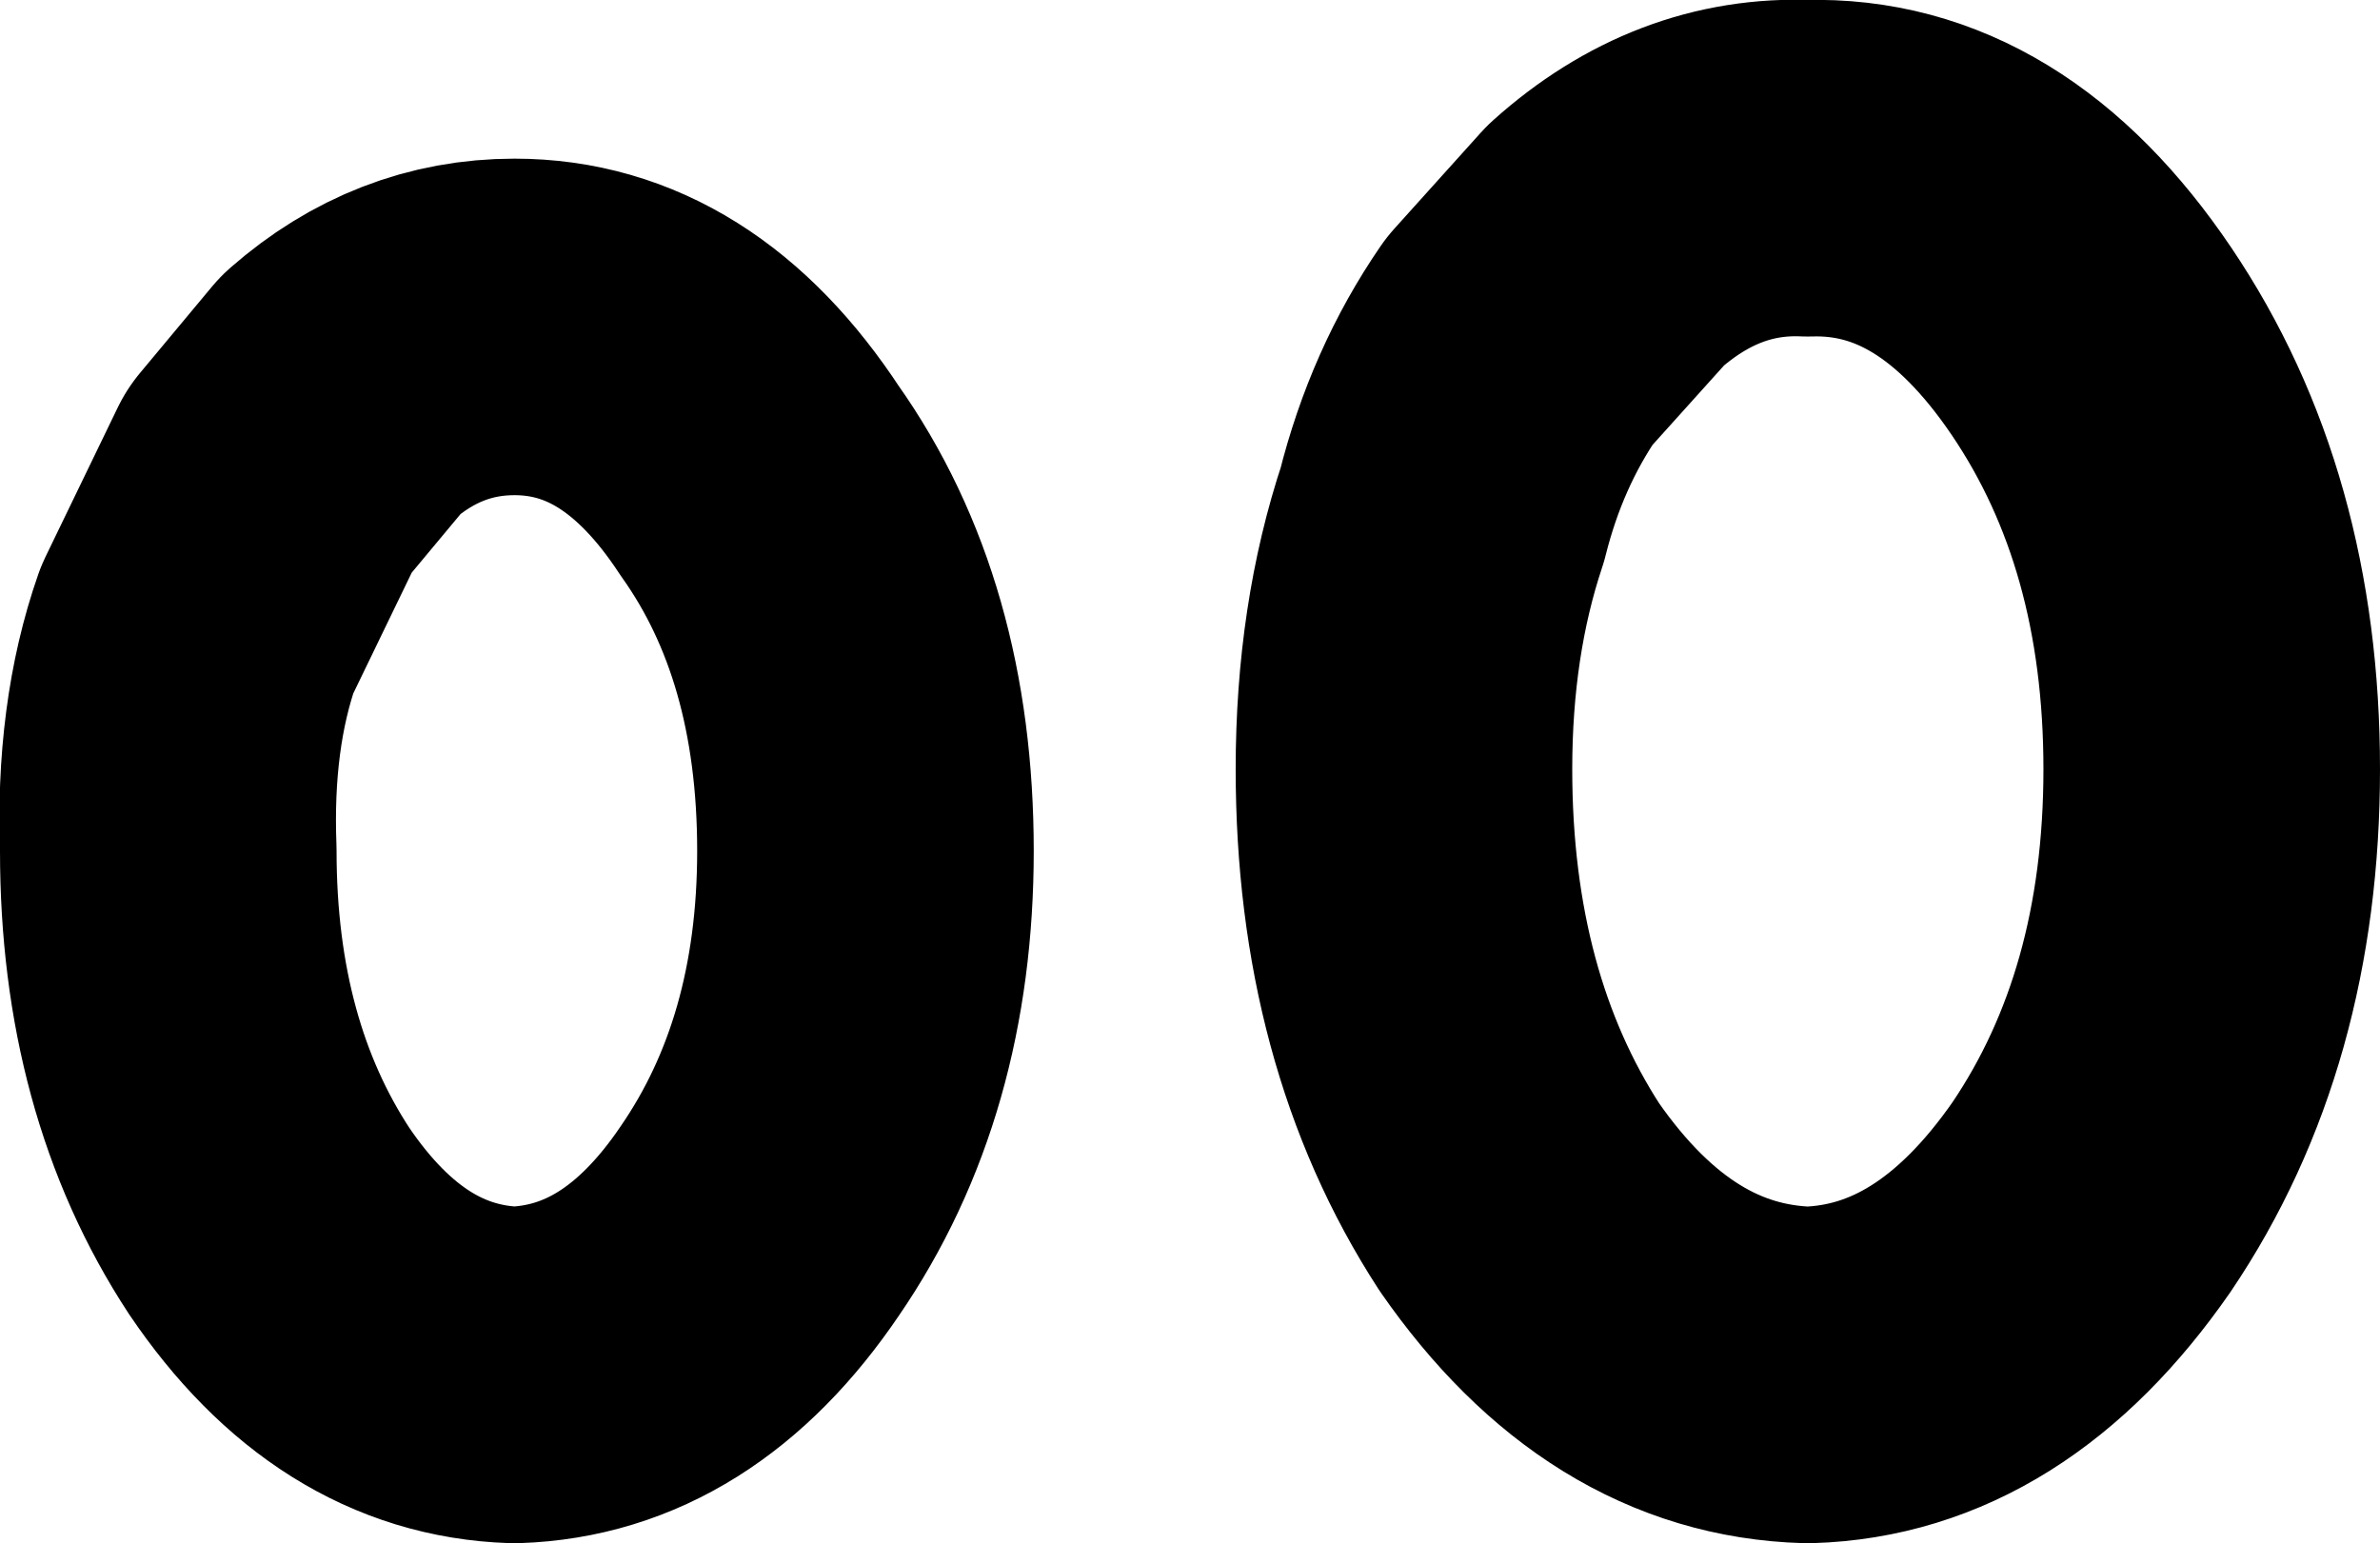 <?xml version="1.0" encoding="UTF-8" standalone="no"?>
<svg xmlns:ffdec="https://www.free-decompiler.com/flash" xmlns:xlink="http://www.w3.org/1999/xlink" ffdec:objectType="shape" height="16.05px" width="24.75px" xmlns="http://www.w3.org/2000/svg">
  <g transform="matrix(1.0, 0.0, 0.0, 1.0, 9.05, 10.35)">
    <path d="M6.75 -6.8 L7.65 -7.8 Q8.6 -8.65 9.75 -8.6 11.45 -8.65 12.7 -6.8 13.95 -4.95 13.95 -2.35 13.95 0.25 12.7 2.1 11.45 3.9 9.75 3.95 8.0 3.9 6.75 2.1 5.55 0.25 5.55 -2.35 5.55 -3.8 5.95 -5.0 6.2 -6.0 6.75 -6.8 M-6.25 -5.35 L-5.5 -6.25 Q-4.7 -6.95 -3.7 -6.95 -2.2 -6.95 -1.15 -5.35 -0.05 -3.8 -0.05 -1.5 -0.05 0.75 -1.15 2.35 -2.2 3.9 -3.7 3.95 -5.2 3.9 -6.25 2.35 -7.3 0.75 -7.3 -1.5 -7.35 -2.8 -7.0 -3.8 L-6.25 -5.35 Z" fill="none" stroke="#000000" stroke-linecap="round" stroke-linejoin="round" stroke-width="3.5"/>
  </g>
</svg>
